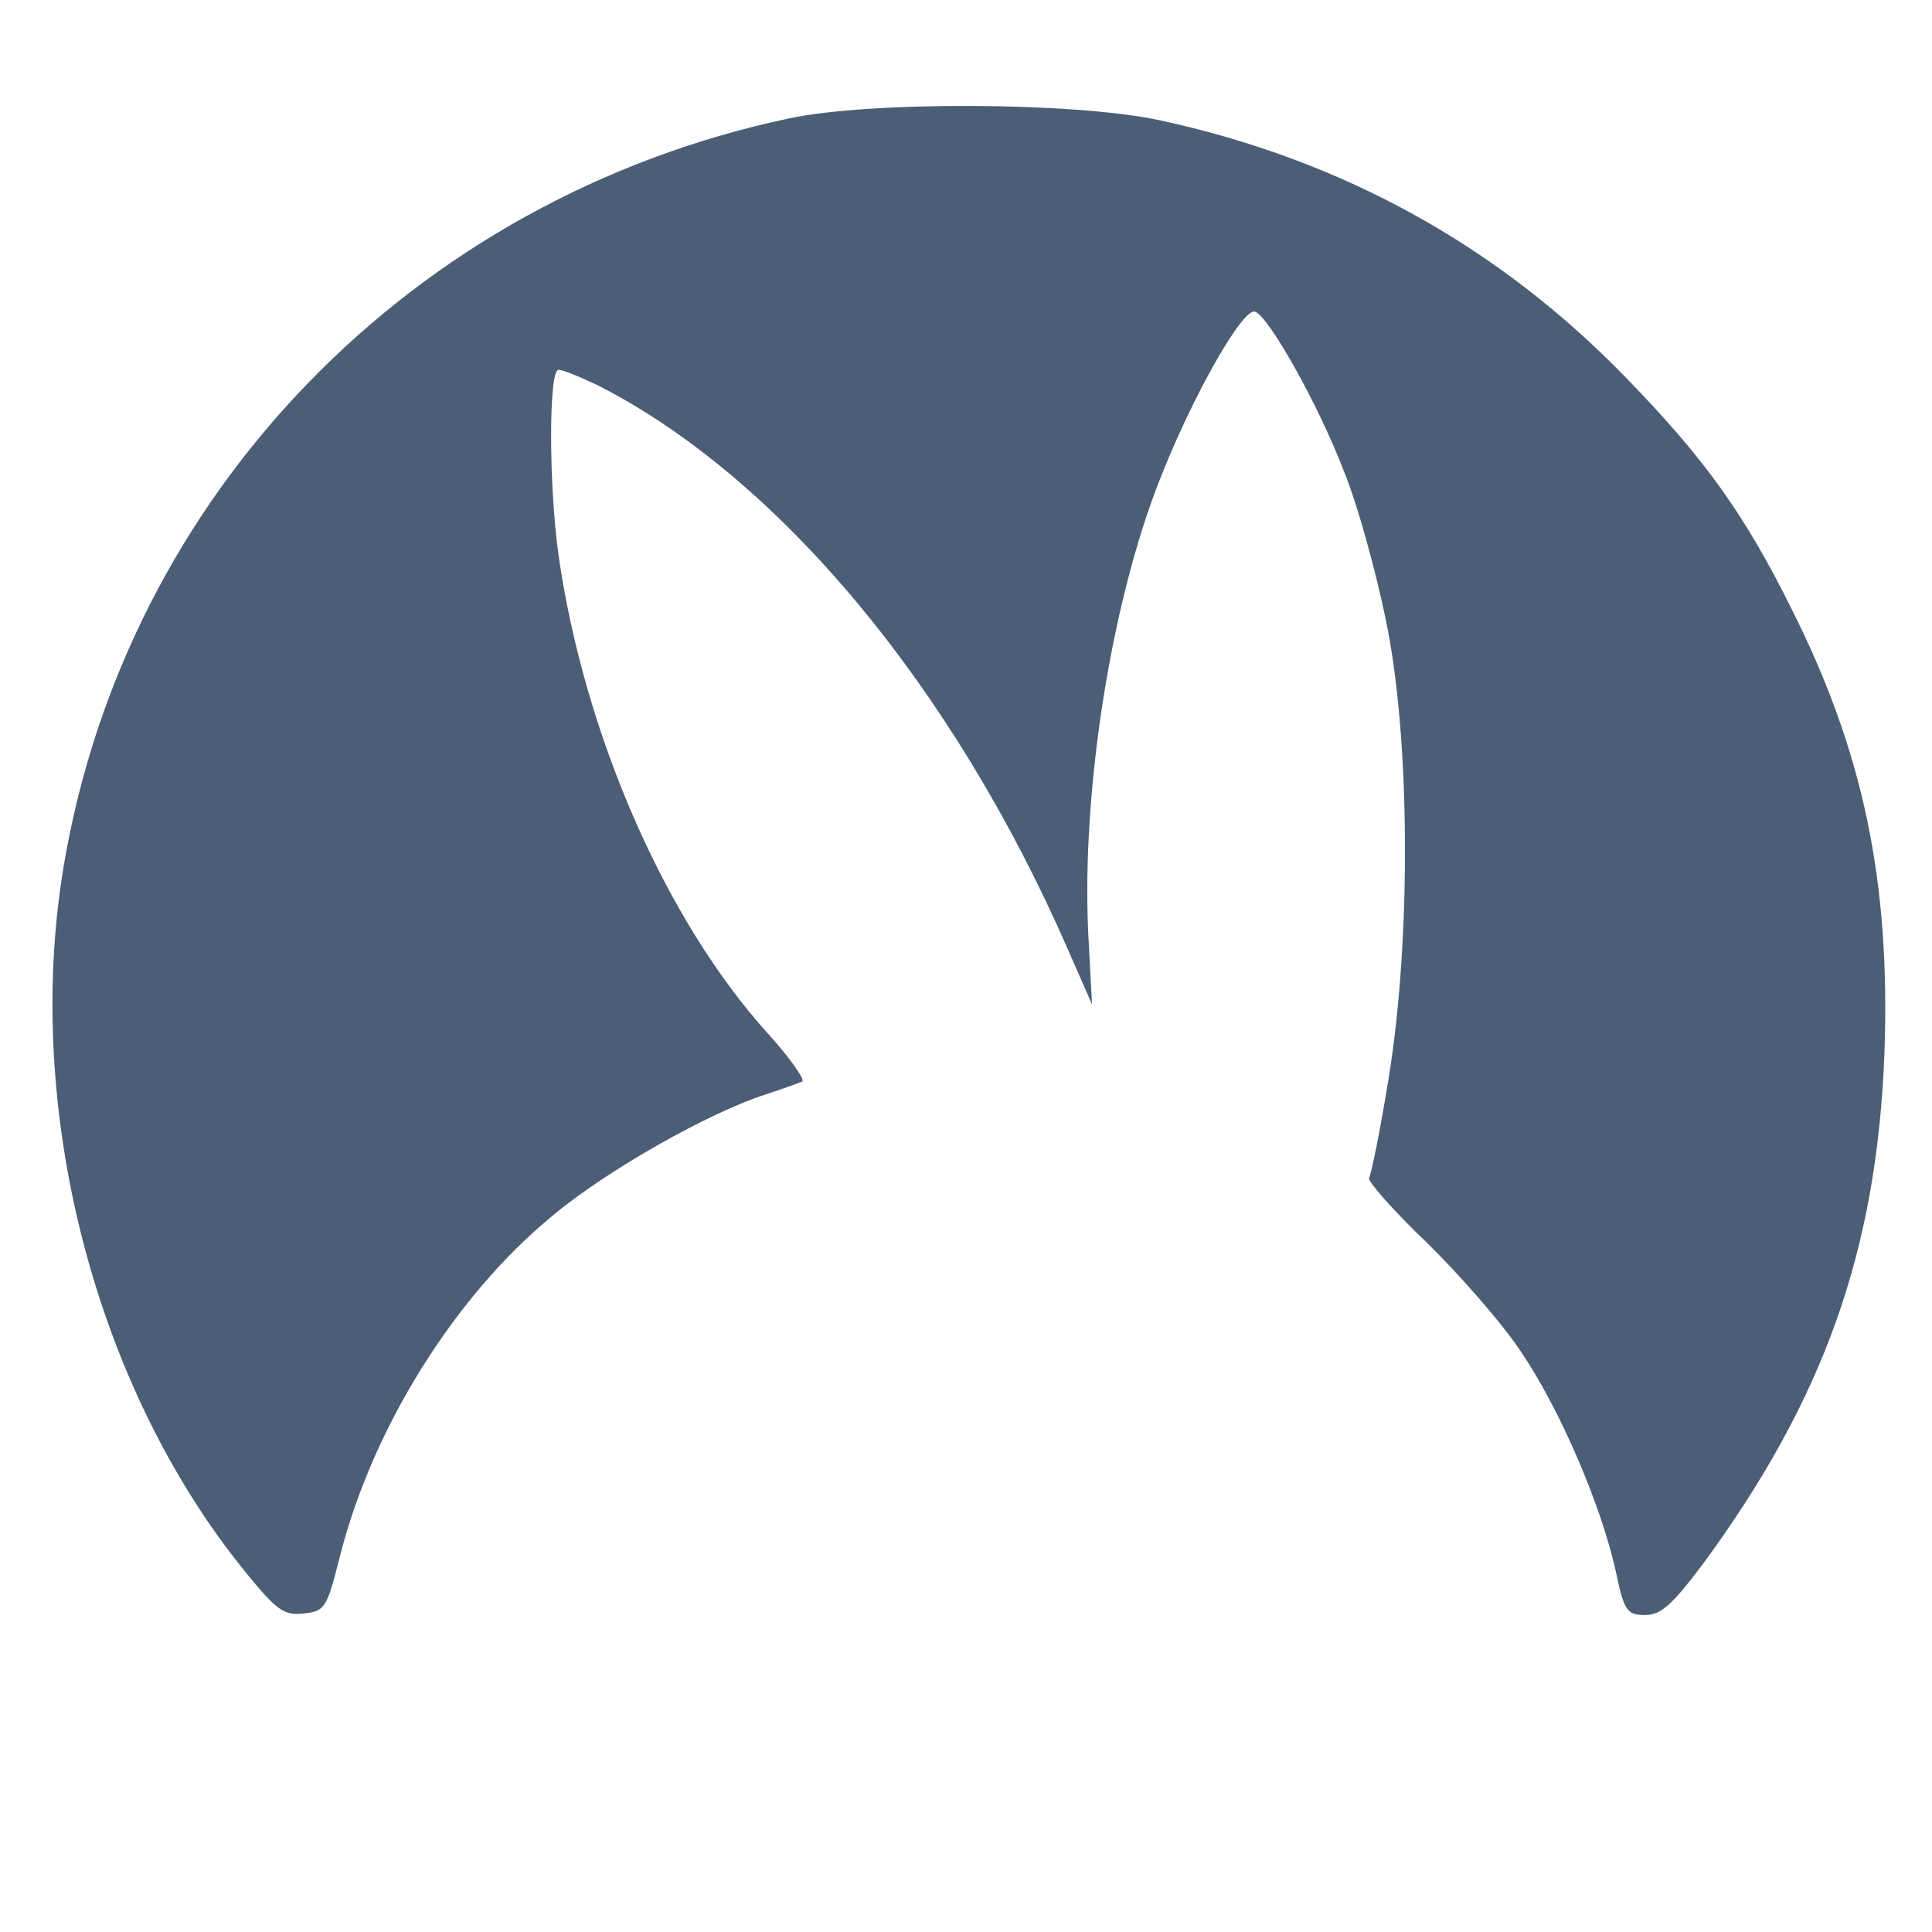 <?xml version="1.0" standalone="no"?>
<!DOCTYPE svg PUBLIC "-//W3C//DTD SVG 20010904//EN"
 "http://www.w3.org/TR/2001/REC-SVG-20010904/DTD/svg10.dtd">
<svg version="1.0" xmlns="http://www.w3.org/2000/svg"
 width="256pt" height="256pt" viewBox="0 0 256 256"
 preserveAspectRatio="xMidYMid meet">

<g transform="translate(0,256) scale(0.1,-0.1)"
fill="#4b5e76" stroke="none">
<path d="M1045 2403 c-499 -106 -879 -498 -961 -993 -53 -321 42 -689 242
-934 40 -49 50 -57 76 -54 29 3 31 7 49 78 43 168 151 342 281 449 73 61 208
137 283 161 22 7 43 15 48 17 4 2 -16 31 -45 63 -136 150 -244 397 -278 635
-13 94 -13 245 0 245 6 0 30 -10 53 -21 239 -122 470 -399 622 -747 l32 -73
-5 94 c-9 188 30 438 95 602 43 110 110 228 126 222 18 -6 84 -123 118 -212
18 -44 42 -132 55 -195 33 -156 34 -425 4 -609 -11 -68 -23 -127 -26 -132 -2
-4 32 -43 76 -85 44 -43 101 -108 126 -146 52 -77 106 -204 125 -290 11 -53
15 -58 39 -58 21 0 36 14 76 67 161 219 231 416 241 678 8 227 -28 399 -123
588 -62 125 -115 199 -218 305 -171 177 -379 291 -621 343 -114 24 -383 25
-490 2z"/>
</g>
</svg>
